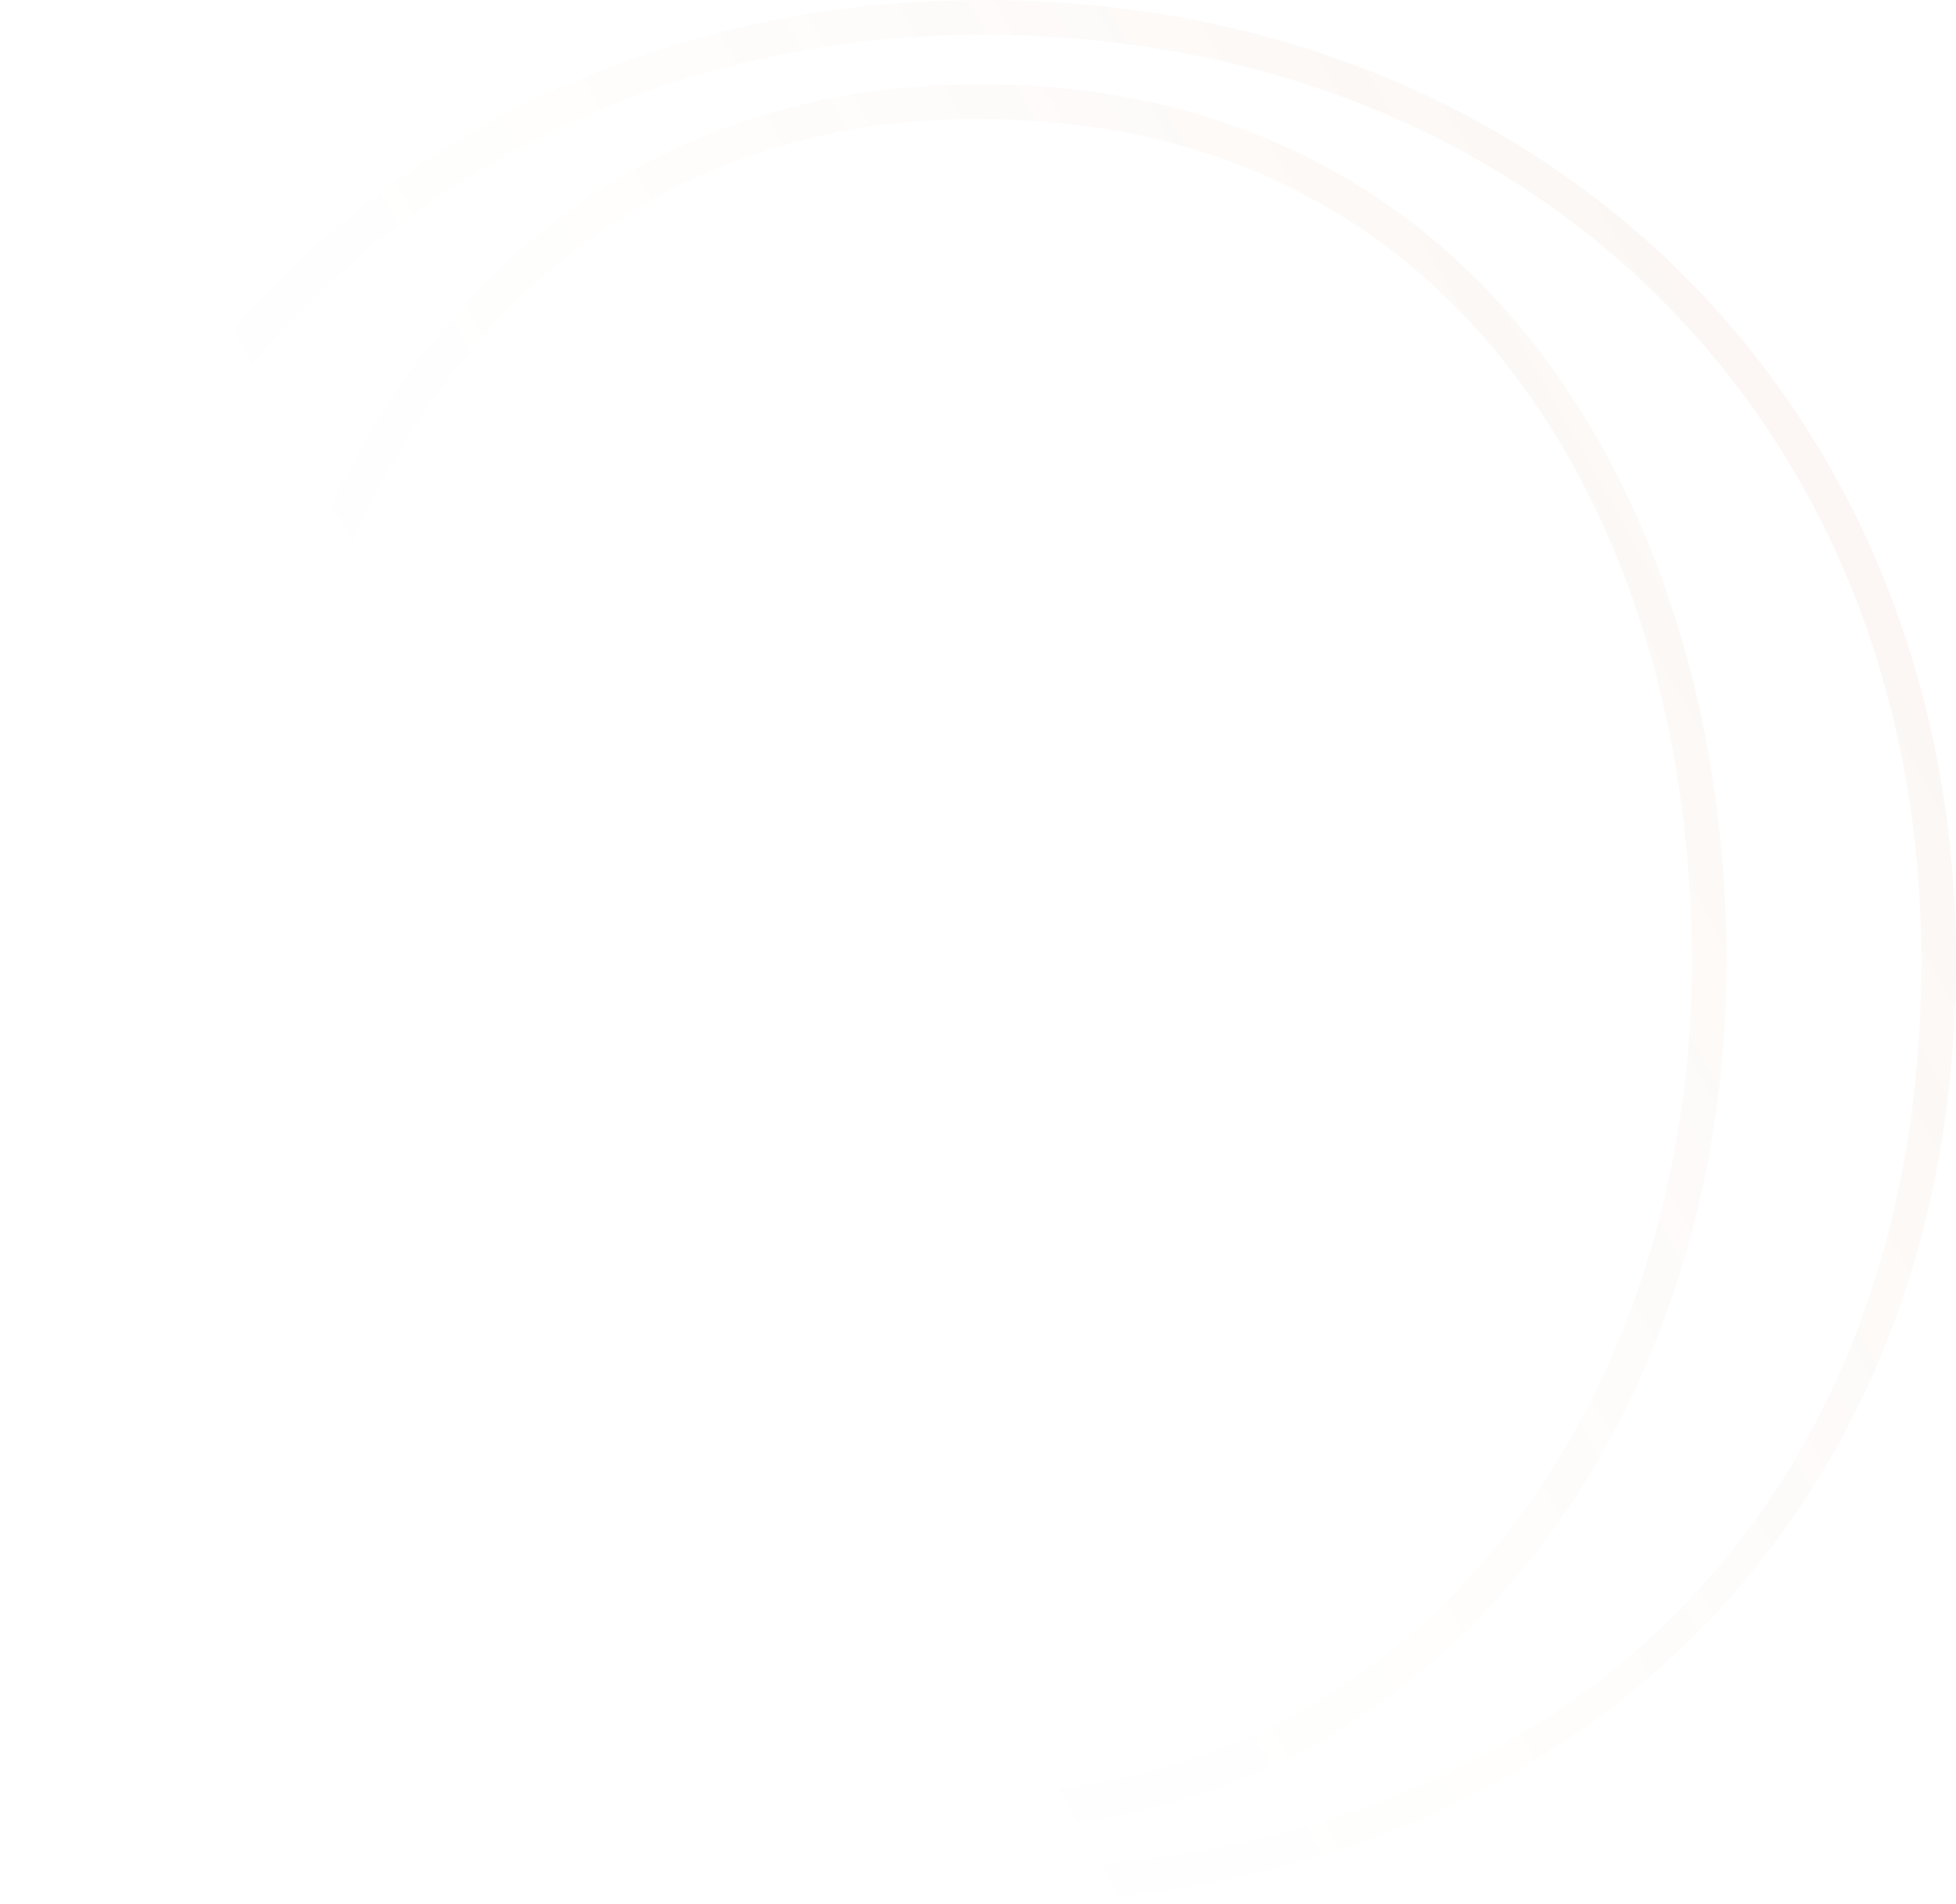 <svg xmlns="http://www.w3.org/2000/svg" fill="none" style="translate:none;rotate:none;scale:none;transform:translate(0,0);opacity:1;visibility:inherit" viewBox="0 0 482 469">
  <path fill="url(#a)" d="M242.979 469C95.415 469 0 379.46 0 240.864S104.209 0 242.363 0 482 99.616 482 236.798c0 137.182-96.031 232.114-238.933 232.114l-.088.088Zm-.616-460.426c-133.229 0-233.745 99.881-233.745 232.29s91.986 219.562 234.449 219.562c142.463 0 230.403-89.893 230.403-223.628 0-133.735-97.262-228.224-231.107-228.224Zm.44 441.687h-1.143c-105.529-.707-185.114-90.688-185.114-209.397 0-105.98 57.952-220.092 185.114-220.092 58.832 0 107.375 23.954 140.352 69.298 28.053 38.627 43.442 90.689 43.442 146.817 0 64.083-22.776 123.569-62.437 163.168-32.978 32.882-74.485 50.295-120.126 50.295l-.088-.089ZM241.66 29.257c-121.358 0-176.584 109.693-176.584 211.607 0 113.847 75.892 200.205 176.584 200.823 43.706 0 83.631-16.264 115.289-47.731 38.078-38.096 59.975-95.284 59.975-157.069 0-103.329-54.171-207.541-175.264-207.541v-.089Z" opacity=".05"/>
  <defs>
    <linearGradient id="a" x1="444.844" x2="32.293" y1="87.808" y2="321.635" gradientUnits="userSpaceOnUse">
      <stop offset="0" stop-color="#B85A1D"/>
      <stop offset=".433" stop-color="#B85A1D" stop-opacity=".23"/>
      <stop offset=".76" stop-color="#B85A1D" stop-opacity="0"/>
      <stop offset="1" stop-color="#B85A1D" stop-opacity="0"/>
    </linearGradient>
  </defs>
</svg>